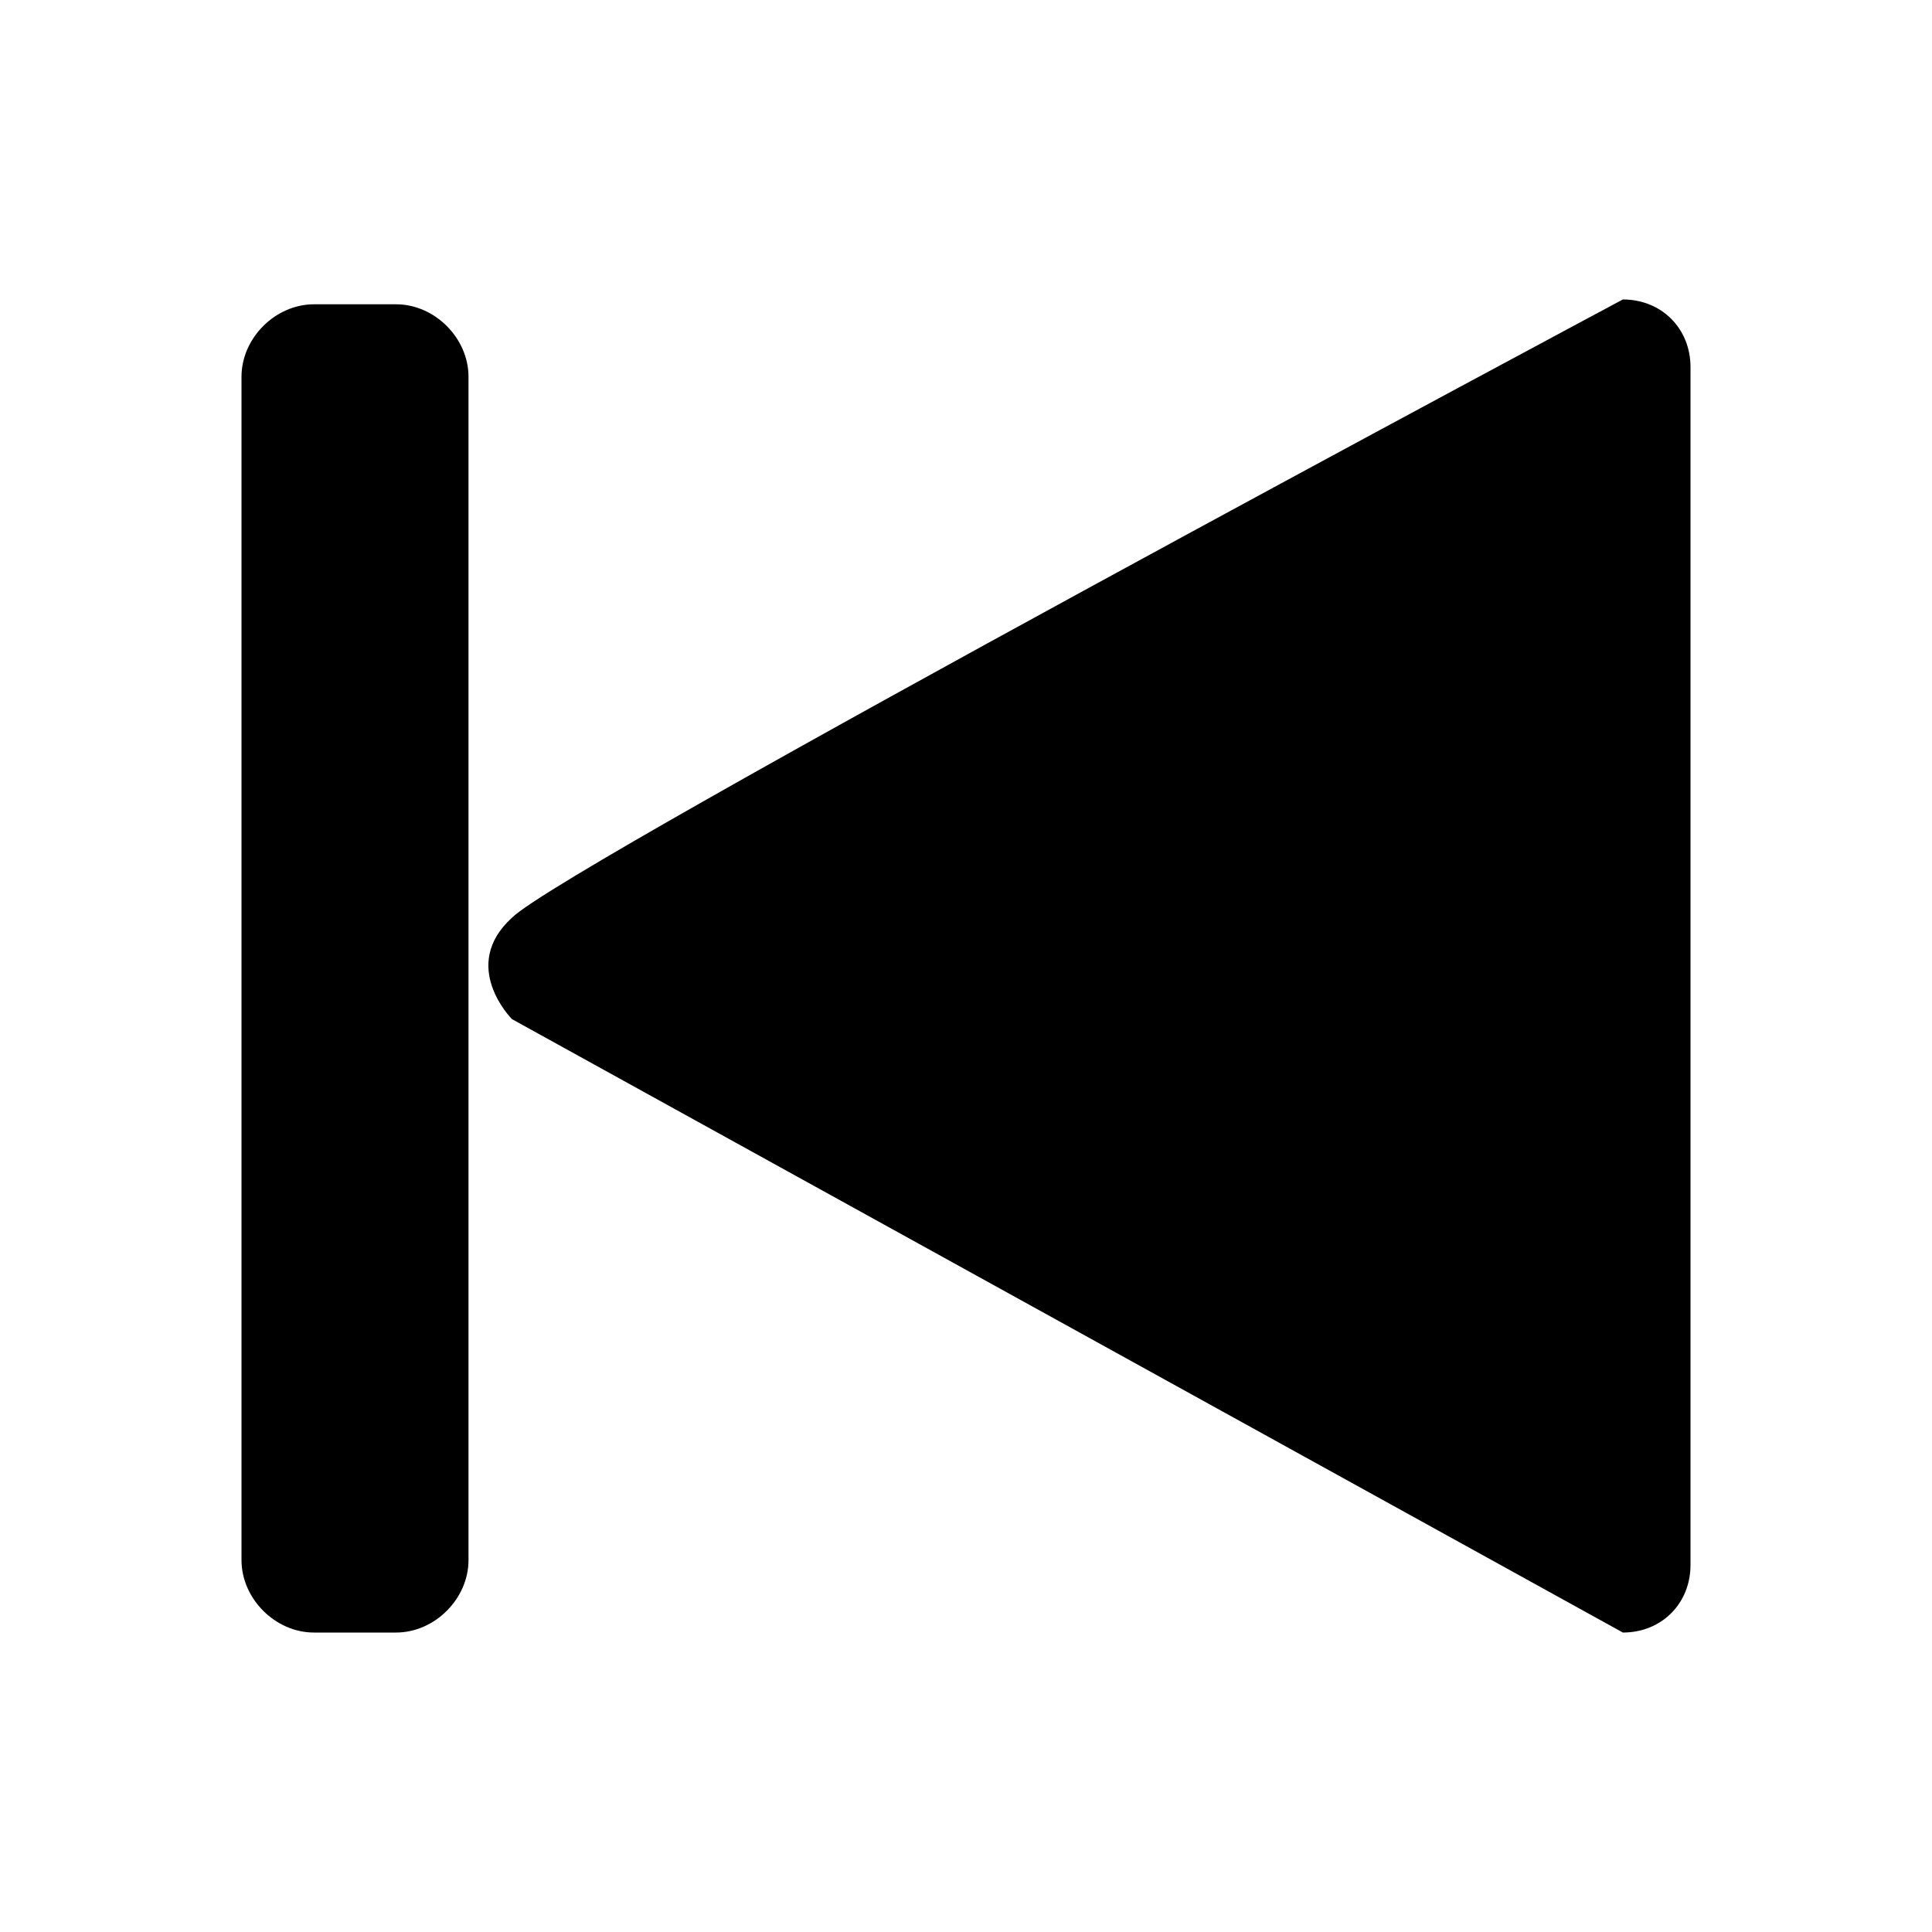<?xml version="1.0" encoding="utf-8"?>
<!-- Generator: Adobe Illustrator 21.0.0, SVG Export Plug-In . SVG Version: 6.00 Build 0)  -->
<svg version="1.1" id="Capa_1" xmlns="http://www.w3.org/2000/svg" xmlns:xlink="http://www.w3.org/1999/xlink" x="0px" y="0px"
	 viewBox="0 0 40 40" style="enable-background:new 0 0 40 40;" xml:space="preserve">
<path d="M33.6,6.2c0.8,0,1.4,0.6,1.4,1.4v24.8c0,0.8-0.6,1.4-1.4,1.4l-23-12.7c0,0-1.1-1.1,0-2.1C11.7,17.9,33.6,6.2,33.6,6.2z"/>
<path d="M9.7,32.3c0,0.8-0.7,1.5-1.5,1.5H6.5c-0.8,0-1.5-0.7-1.5-1.5V7.8C5,7,5.7,6.3,6.5,6.3h1.7C9,6.3,9.7,7,9.7,7.8V32.3z"/>
</svg>
